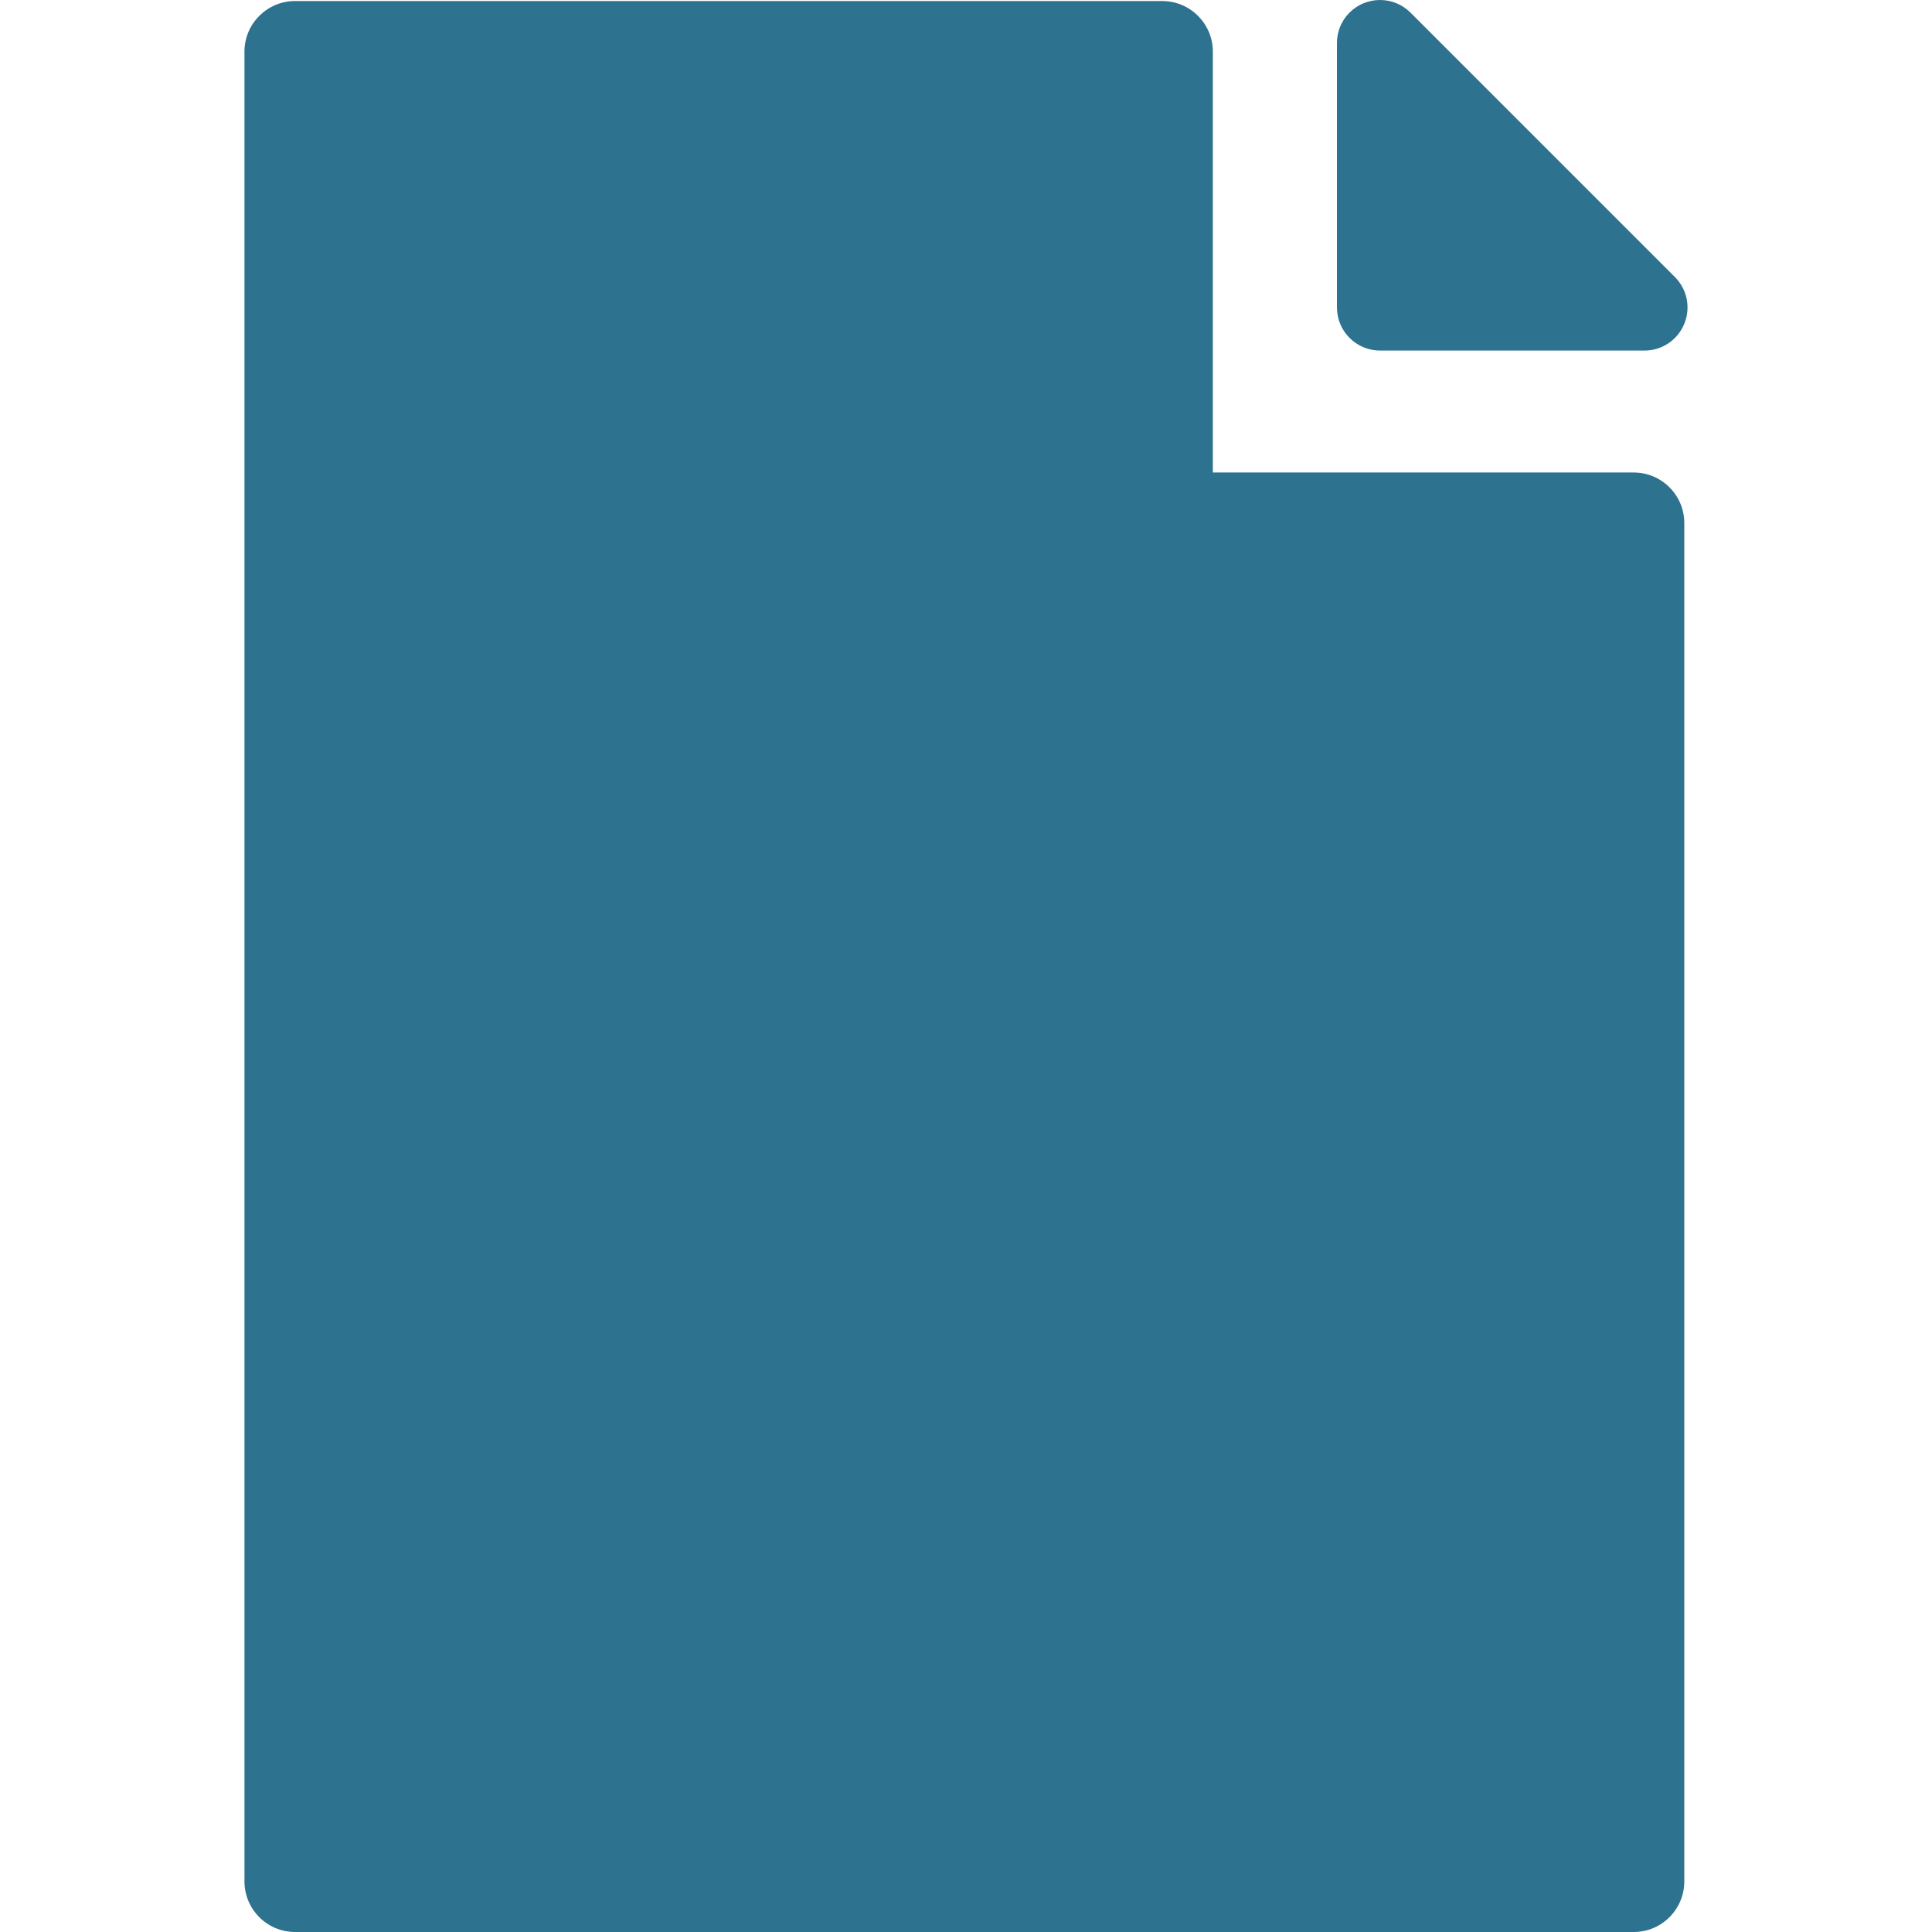 <?xml version="1.0" encoding="iso-8859-1"?>
<!DOCTYPE svg PUBLIC "-//W3C//DTD SVG 1.1//EN" "http://www.w3.org/Graphics/SVG/1.1/DTD/svg11.dtd">
<svg xmlns="http://www.w3.org/2000/svg" xmlns:xlink="http://www.w3.org/1999/xlink" version="1.1" id="document" x="0px" y="0px" width="512px" height="512px" viewBox="0 0 415.16 415.16" style="enable-background:new 0 0 415.16 415.16;" xml:space="preserve">
<g>
	<g>
		<path d="M351.07,101.536h-90.449V11.088c0-5.99-4.873-10.863-10.863-10.863H63.396c-5.99,0-10.863,4.873-10.863,10.863v393.21    c0,5.989,4.873,10.862,10.863,10.862H351.07c5.99,0,10.862-4.873,10.862-10.862v-291.9    C361.933,106.409,357.06,101.536,351.07,101.536z" fill="#2d728f"/>
		<path d="M296.546,75.329h56.822c3.756,0,7.111-2.242,8.549-5.712c1.439-3.472,0.65-7.432-2.006-10.087L303.089,2.709    C301.343,0.962,299.018,0,296.542,0c-1.219,0-2.408,0.236-3.541,0.704c-3.469,1.438-5.709,4.795-5.709,8.55v56.821    C287.292,71.178,291.445,75.329,296.546,75.329z" fill="#2d728f"/>
	</g>
</g>
</svg>
